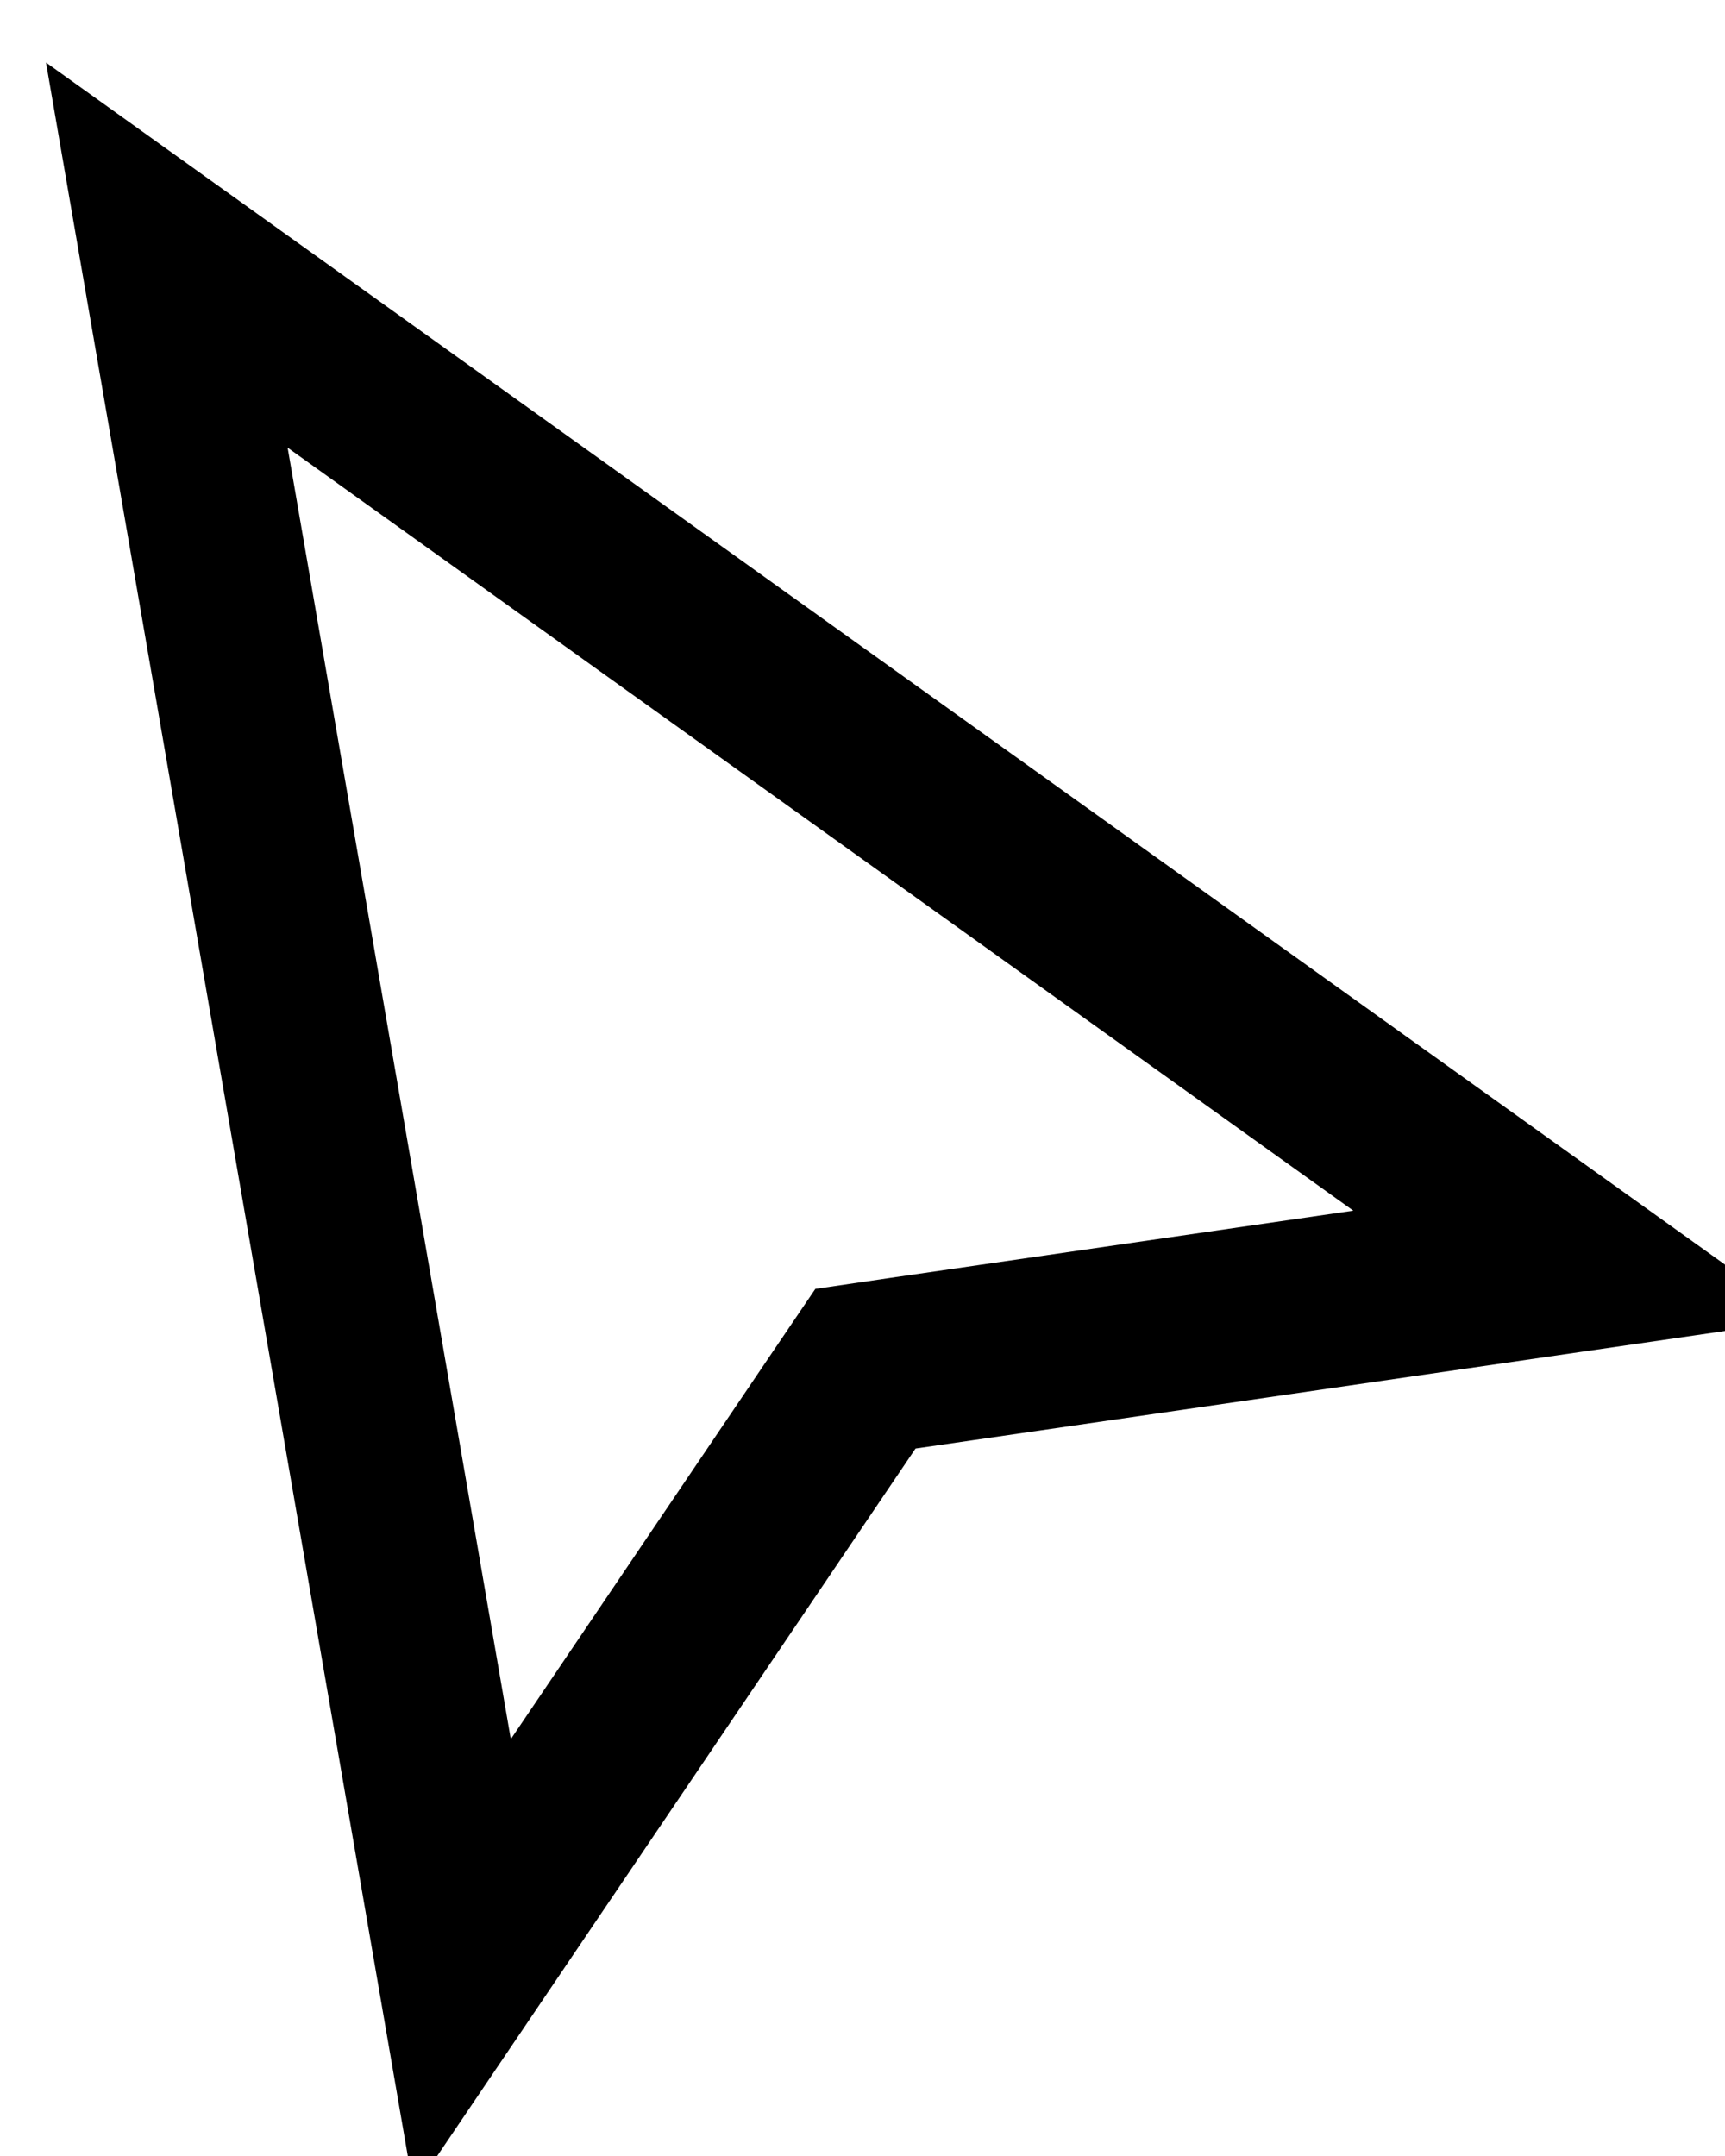 <svg xmlns="http://www.w3.org/2000/svg" width="20" height="25" fill="none"><path stroke="#000" stroke-width="2" d="m10.47 15.807-.436.064-.248.366-4.426 6.547L1.934 2.958l16.358 11.713-7.821 1.136Z"/></svg>